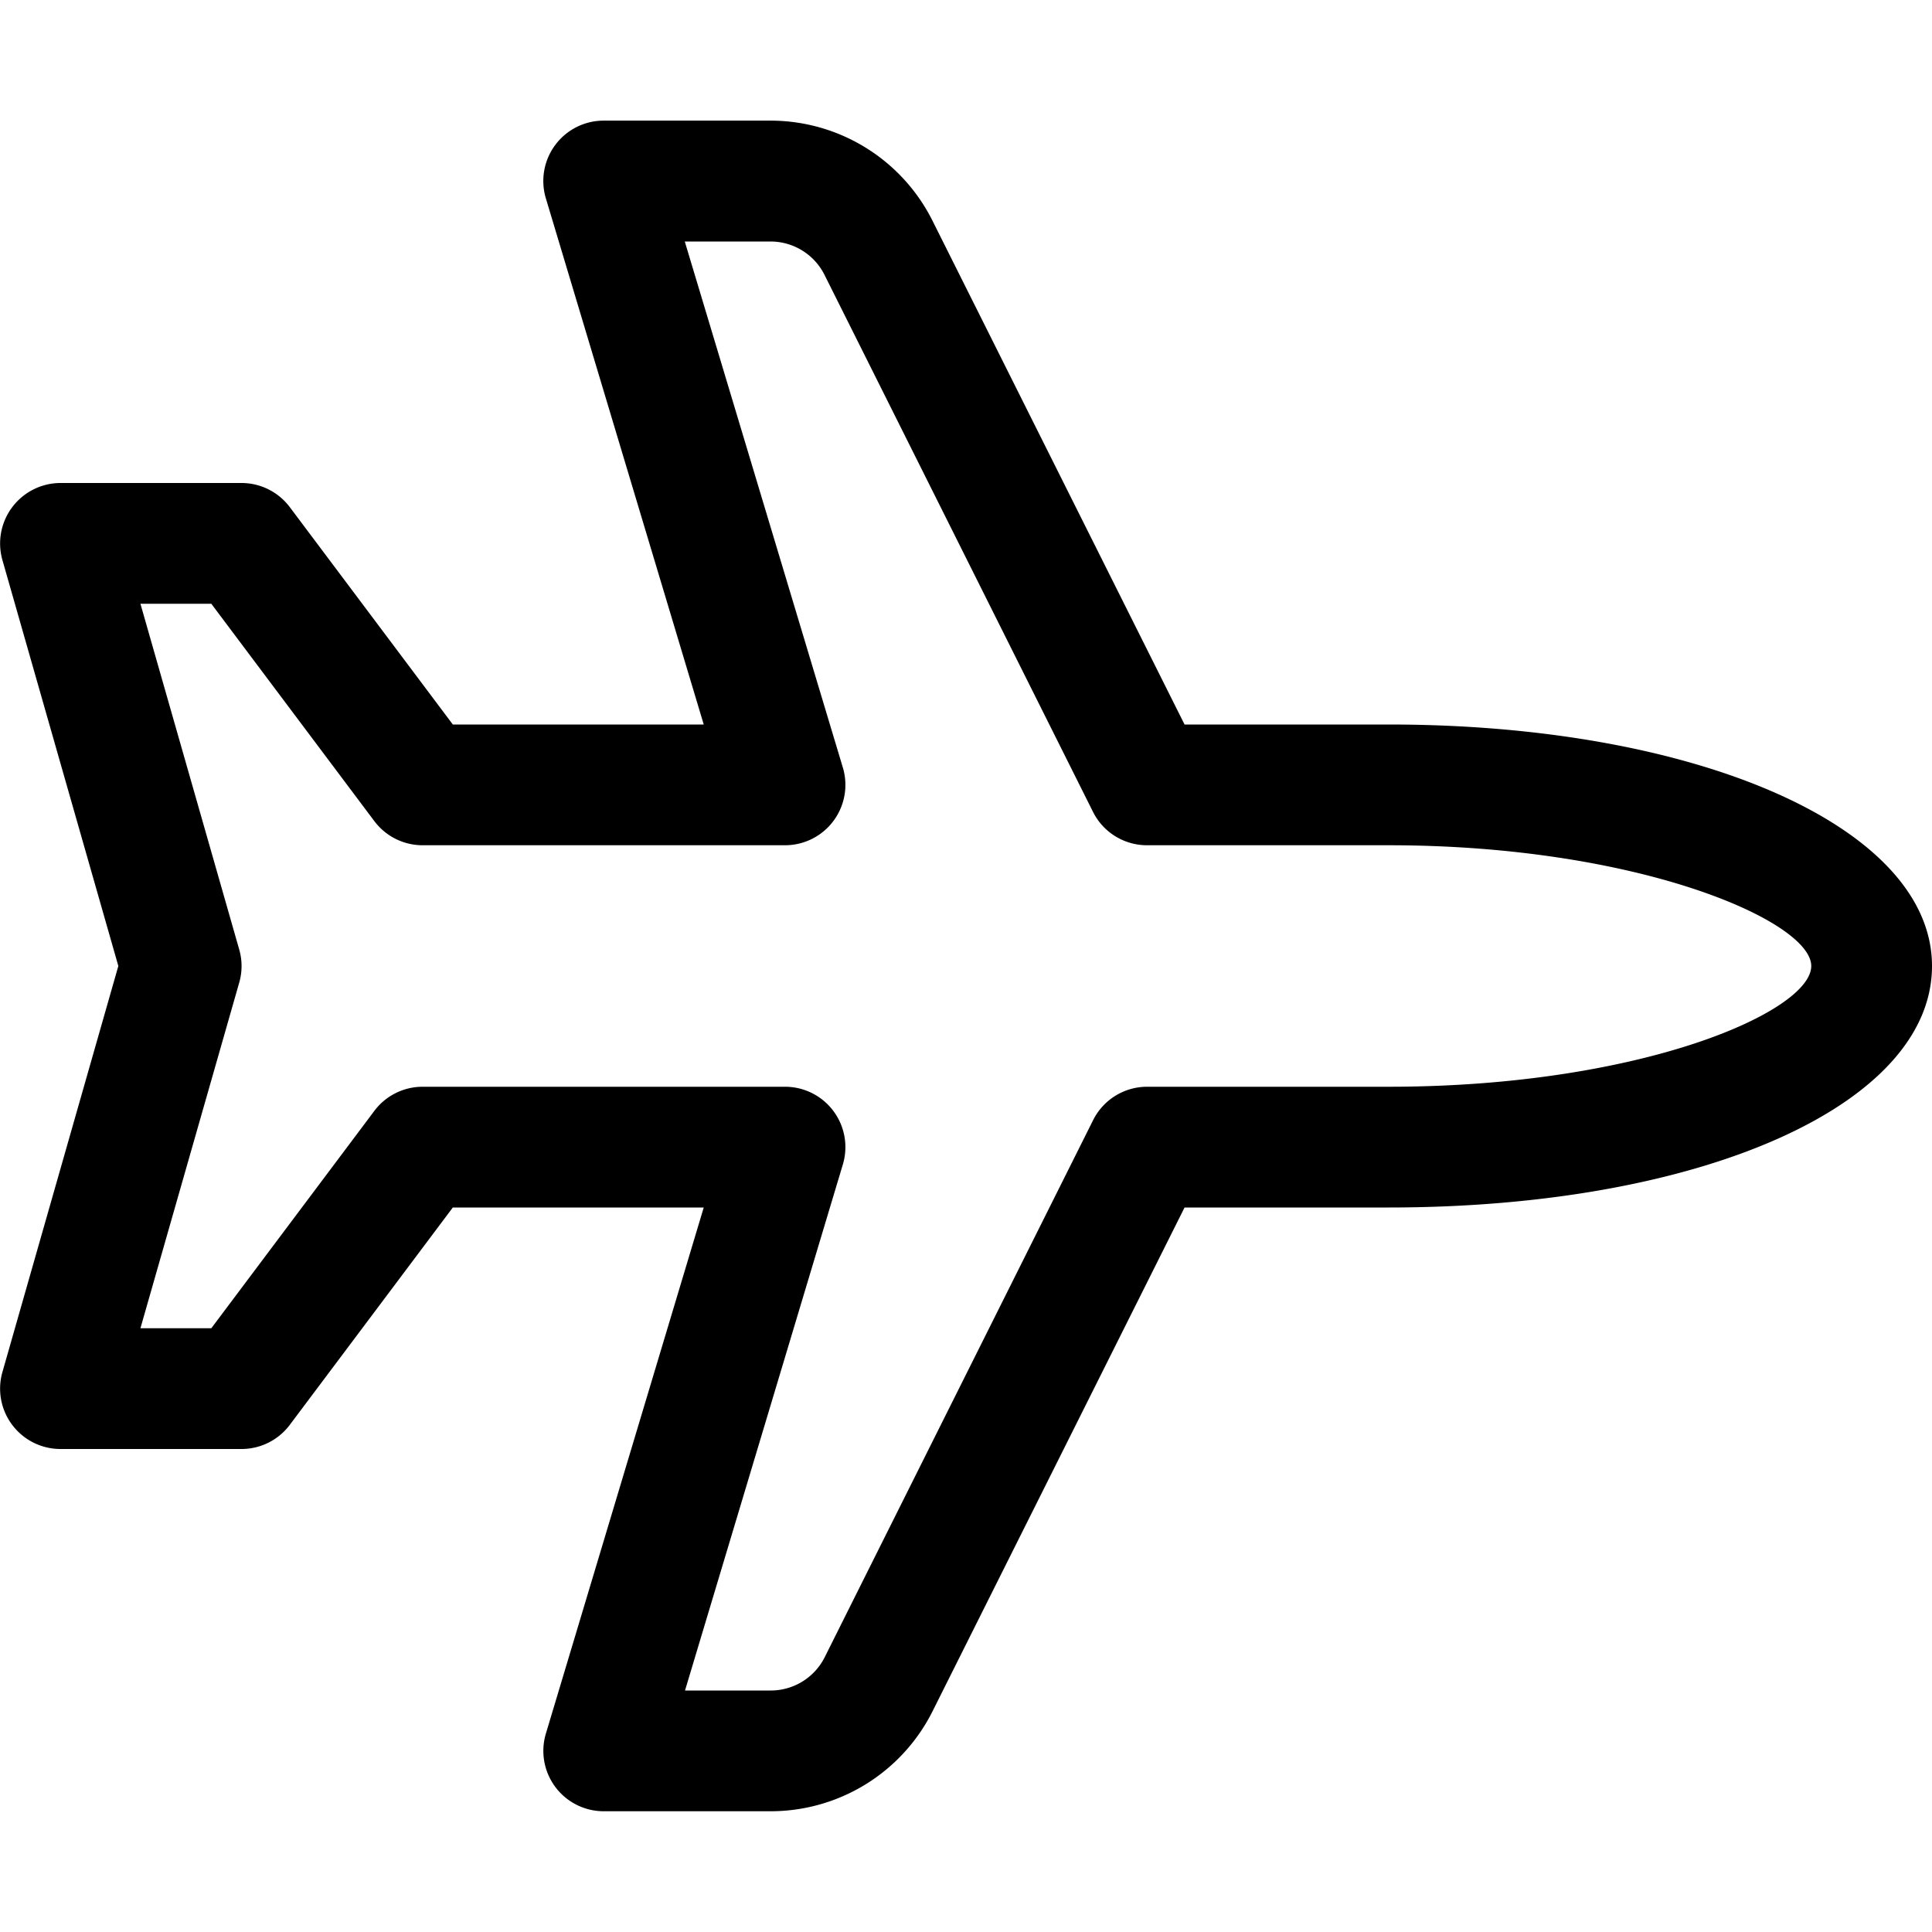 <svg viewBox="0 0 16 16" xmlns="http://www.w3.org/2000/svg"><path d="M1.163 5h.587L3.1 6.8a.5.5 0 00.4.2h3a.5.5 0 00.48-.644L5.671 2h.71a.5.5 0 01.447.276l2.224 4.448A.5.5 0 009.5 7h2c2.07 0 3.5.629 3.5 1 0 .377-1.408 1-3.5 1h-2a.5.5 0 00-.447.276L6.83 13.724a.5.5 0 01-.447.276h-.71L6.98 9.644A.5.5 0 006.5 9h-3a.5.5 0 00-.4.2L1.75 11h-.587l.818-2.862a.495.495 0 000-.275L1.163 5zM2 12a.5.5 0 00.4-.2L3.75 10h2.078l-1.307 4.356a.5.5 0 00.48.644h1.381a1.5 1.5 0 001.342-.83L9.81 10h1.69c2.584 0 4.5-.847 4.5-2 0-1.148-1.939-2-4.5-2H9.81L7.723 1.829a1.5 1.5 0 00-1.342-.83H5a.5.5 0 00-.479.645L5.828 6H3.75L2.4 4.2A.5.5 0 002 4H.5a.501.501 0 00-.48.638L.98 8l-.96 3.363A.5.5 0 00.5 12H2z" fill-rule="evenodd"/></svg>